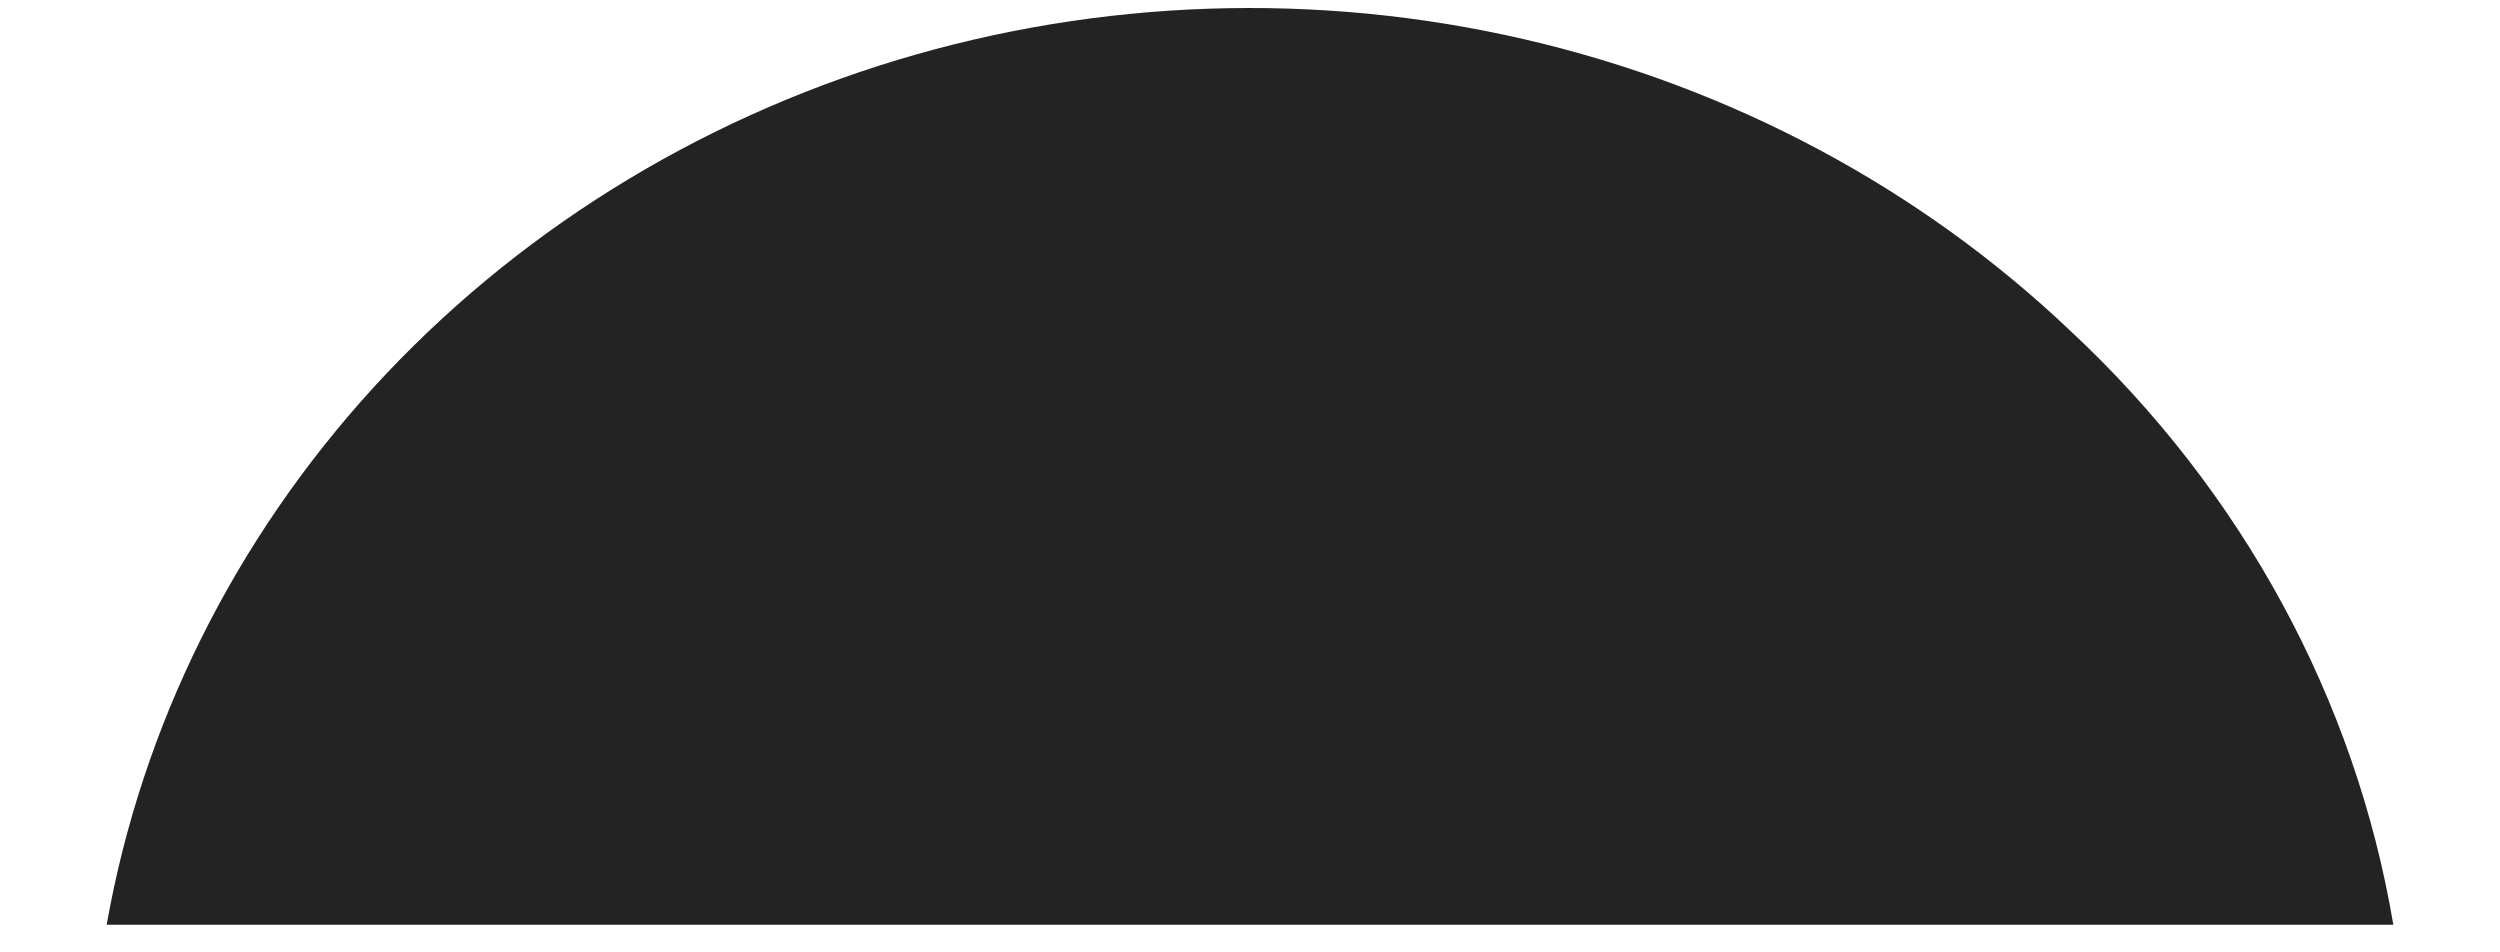 <svg width="21" height="8" viewBox="0 0 21 8" fill="none" xmlns="http://www.w3.org/2000/svg">
<path d="M20.104 7.768H0.896C1.192 6.096 1.969 4.534 3.14 3.252C4.312 1.971 5.833 1.02 7.537 0.504C9.241 -0.011 11.063 -0.072 12.801 0.329C14.539 0.73 16.127 1.578 17.39 2.778C18.834 4.124 19.785 5.873 20.104 7.768Z" fill="#232323"/>
</svg>
